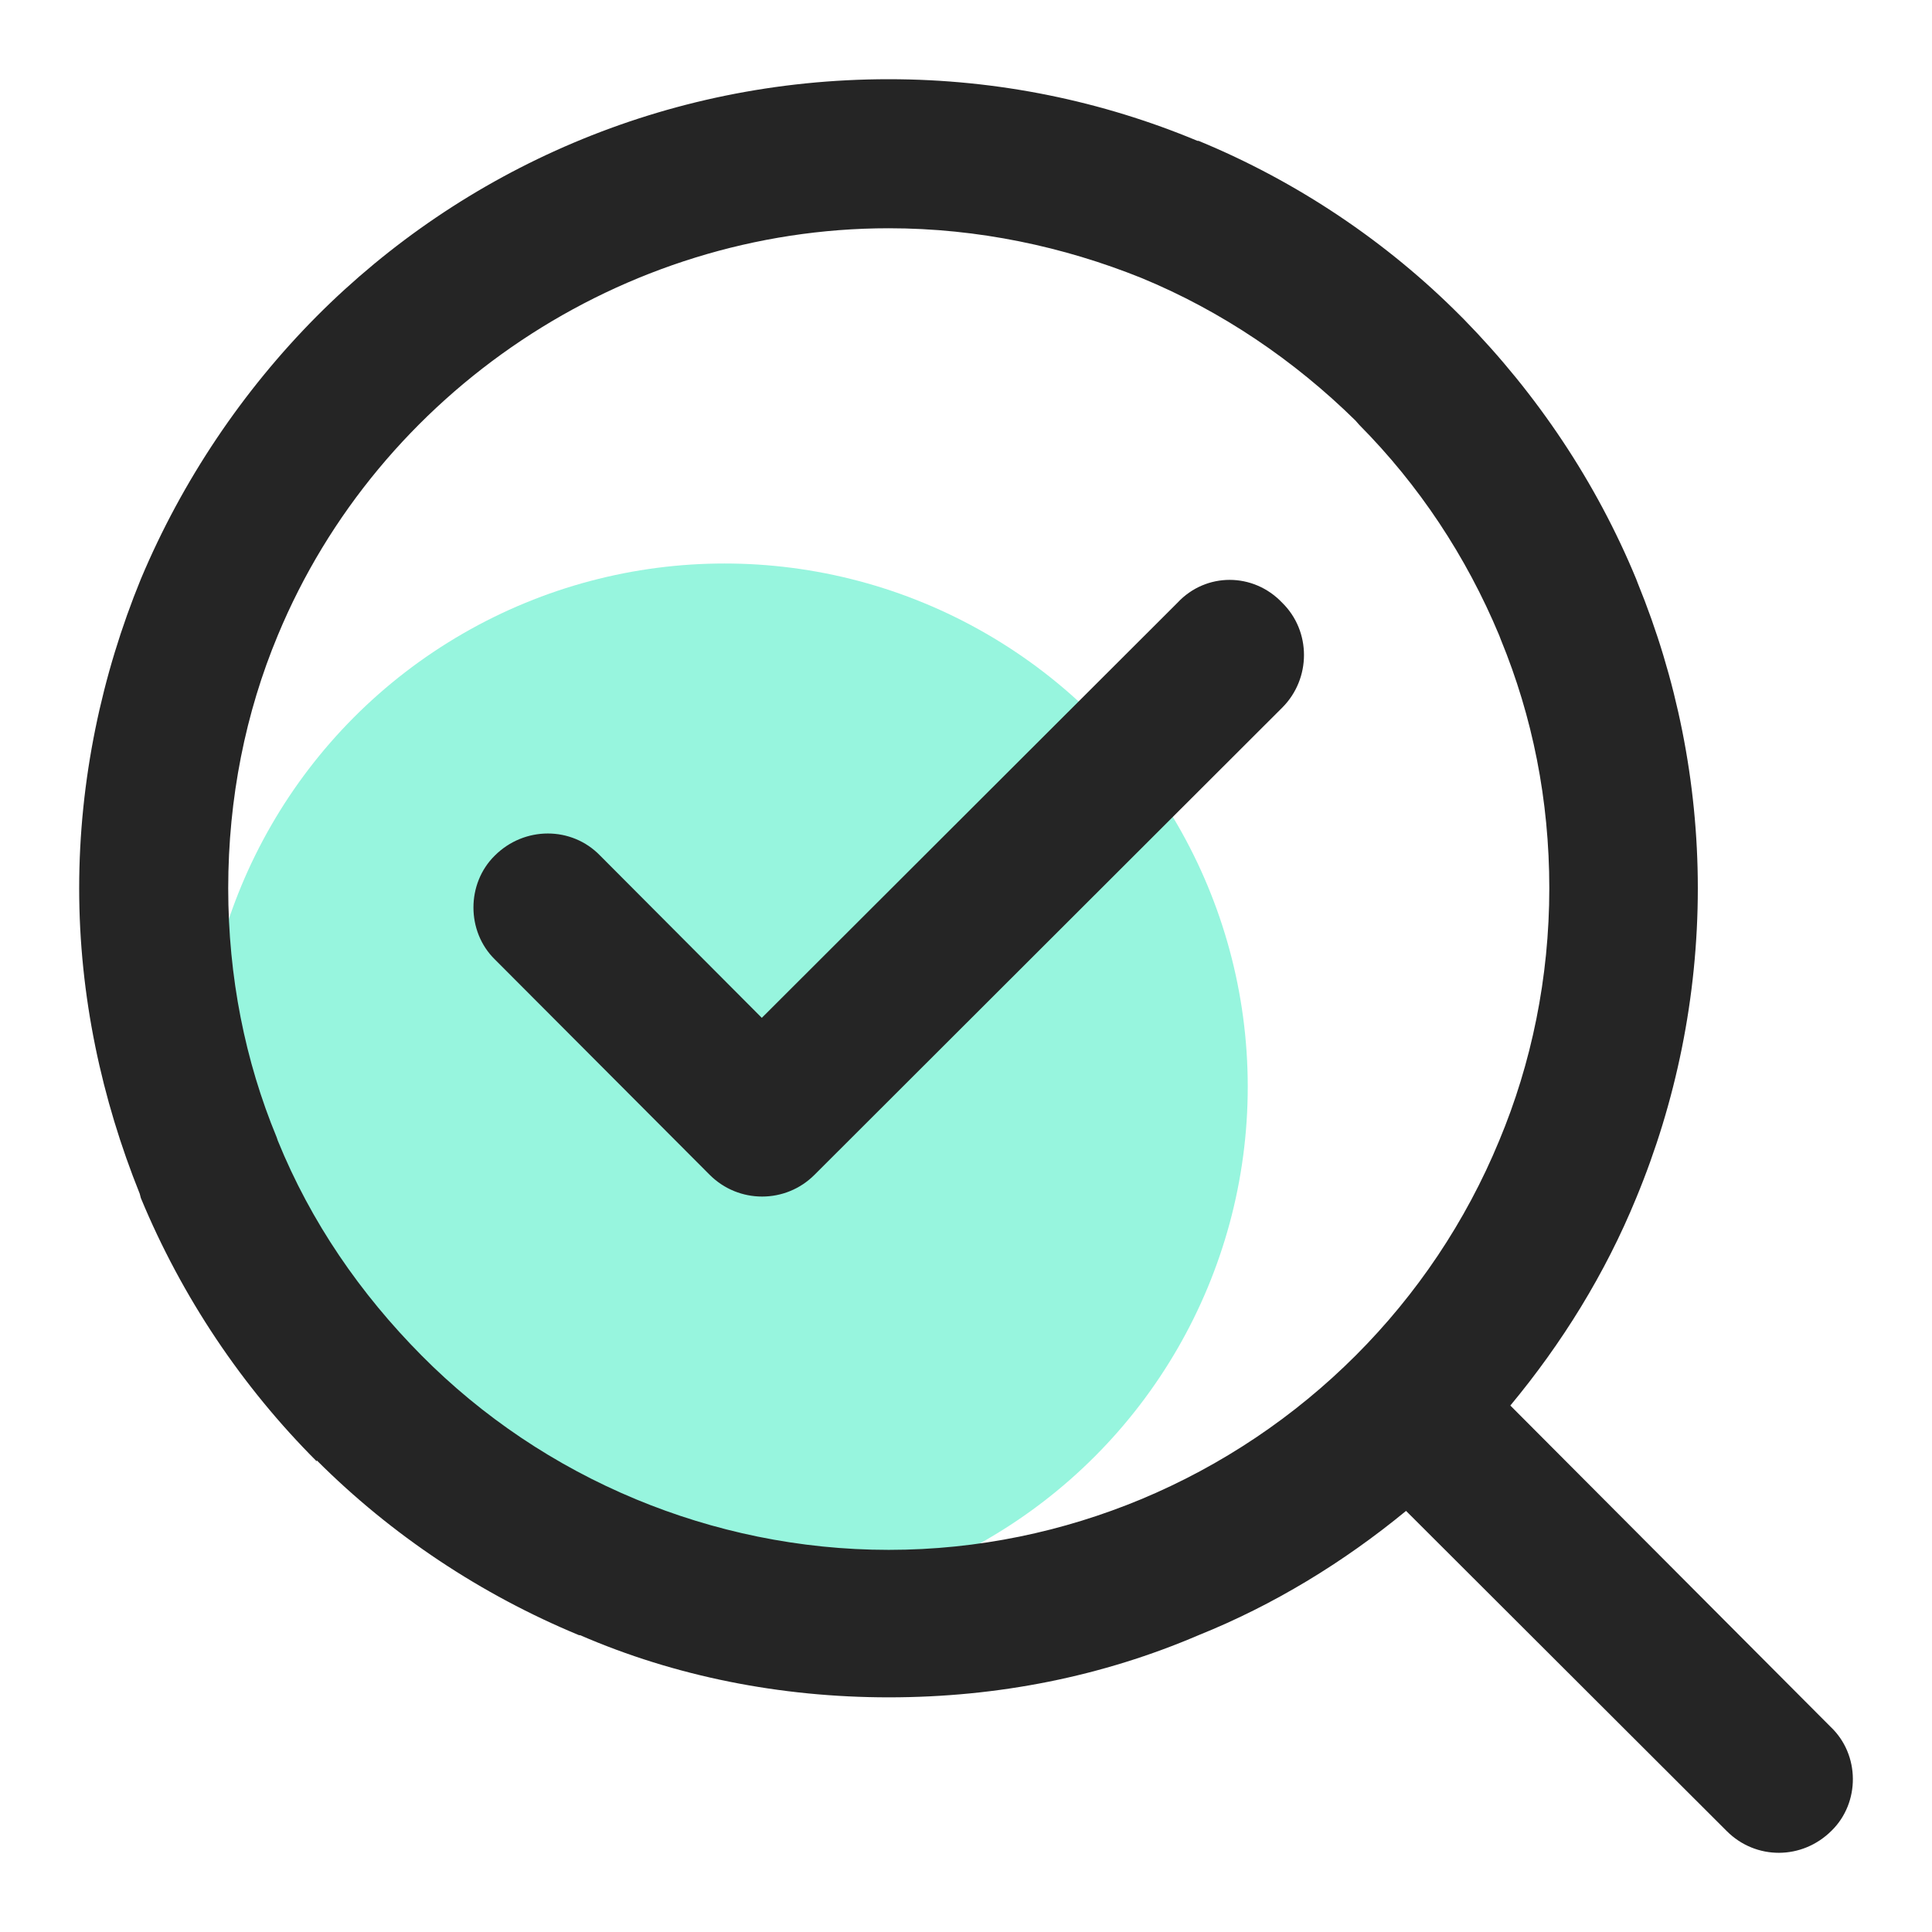 <svg xmlns="http://www.w3.org/2000/svg" width="48" height="48" viewBox="0 0 48 48" fill="none">
  <g clip-path="url(#clip0_98_2068)">
    <g filter="url(#filter0_f_98_2068)">
      <circle cx="18" cy="27" r="13" fill="#97F5DE"/>
    </g>
    <path d="M37.524 34.92L45.481 42.903C46.214 43.596 46.214 44.787 45.507 45.481C44.774 46.214 43.622 46.214 42.902 45.494L34.933 37.538C33.375 38.82 31.634 39.88 29.777 40.626C27.395 41.647 24.803 42.17 22.081 42.17C19.385 42.17 16.768 41.647 14.413 40.626H14.387C11.952 39.618 9.727 38.139 7.869 36.281V36.307C6.011 34.449 4.519 32.224 3.499 29.764L3.472 29.659C2.53 27.317 1.967 24.752 1.967 22.069C1.967 19.373 2.53 16.756 3.499 14.387C4.532 11.927 6.037 9.702 7.869 7.857C11.494 4.218 16.519 1.968 22.081 1.968C24.803 1.968 27.395 2.517 29.75 3.499H29.777C32.223 4.506 34.461 6.011 36.294 7.857L36.372 7.935C38.191 9.794 39.657 11.979 40.651 14.387L40.691 14.492C41.646 16.834 42.182 19.399 42.182 22.069C42.182 24.778 41.633 27.395 40.651 29.764C39.879 31.648 38.806 33.376 37.524 34.92ZM29.253 14.976C29.959 14.217 31.138 14.217 31.857 14.976C32.577 15.683 32.577 16.86 31.857 17.581L20.236 29.188C19.517 29.908 18.352 29.908 17.632 29.188L17.553 29.109L12.293 23.835C11.586 23.142 11.586 21.951 12.293 21.257C13.026 20.525 14.203 20.525 14.91 21.257L18.927 25.288L29.253 14.976ZM28.349 6.902C26.427 6.13 24.306 5.671 22.081 5.671C15.472 5.671 9.413 9.728 6.901 15.787C6.103 17.698 5.67 19.831 5.67 22.069C5.67 24.267 6.089 26.361 6.875 28.259L6.901 28.337C7.725 30.366 8.955 32.145 10.474 33.677C11.979 35.195 13.784 36.412 15.8 37.249C17.724 38.048 19.857 38.506 22.081 38.506C24.306 38.506 26.426 38.048 28.349 37.249C32.367 35.574 35.587 32.368 37.248 28.337C38.047 26.427 38.492 24.294 38.492 22.069C38.492 19.87 38.073 17.802 37.288 15.892L37.248 15.787C36.424 13.812 35.247 12.044 33.768 10.553L33.676 10.448C32.158 8.956 30.352 7.726 28.349 6.902Z" fill="#252525"/>
  </g>
  <defs>
    <filter id="filter0_f_98_2068" x="-3" y="6" width="42" height="42" filterUnits="userSpaceOnUse" color-interpolation-filters="sRGB">
      <feFlood flood-opacity="0" result="BackgroundImageFix"/>
      <feBlend mode="normal" in="SourceGraphic" in2="BackgroundImageFix" result="shape"/>
      <feGaussianBlur stdDeviation="4" result="effect1_foregroundBlur_98_2068"/>
    </filter>
    <clipPath id="clip0_98_2068">
      <rect width="48" height="48" fill="white"/>
    </clipPath>
  </defs>
</svg>